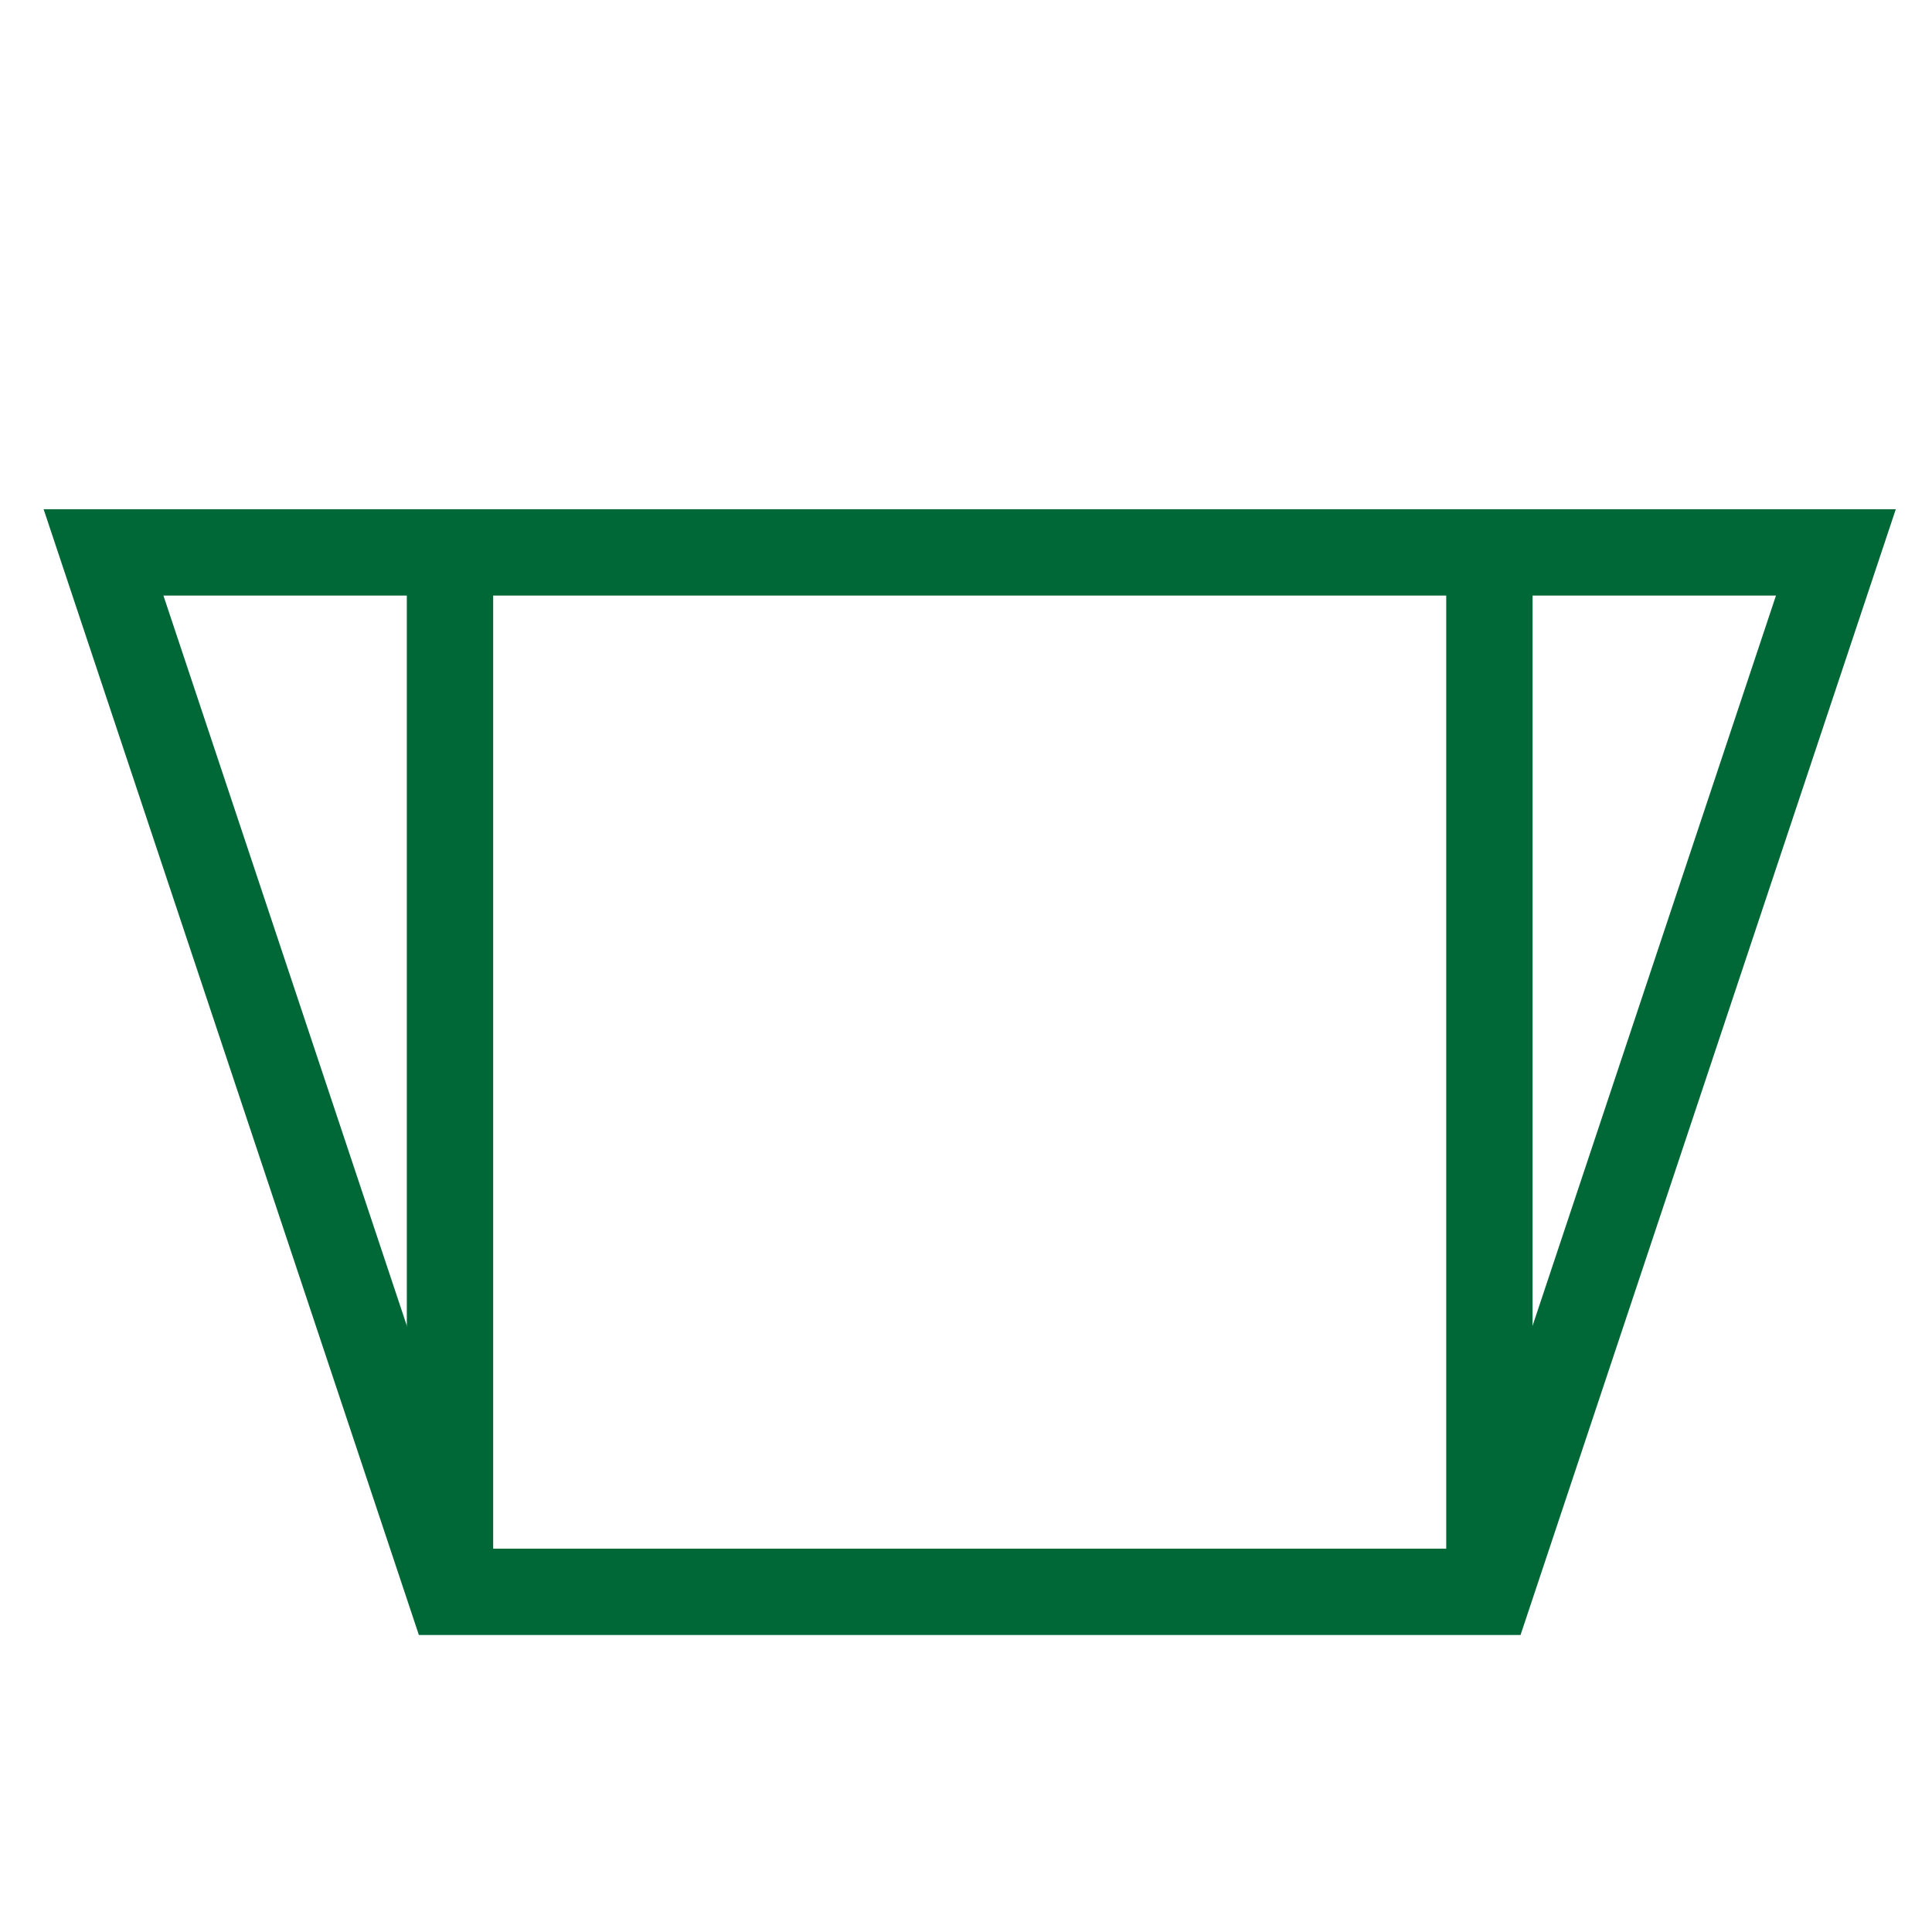 <?xml version="1.0" encoding="UTF-8"?>
<svg viewBox="0 0 24 24" version="1.1" xmlns="http://www.w3.org/2000/svg" xmlns:cc="http://creativecommons.org/ns#" xmlns:dc="http://purl.org/dc/elements/1.1/" xmlns:rdf="http://www.w3.org/1999/02/22-rdf-syntax-ns#">
 <g transform="matrix(.269 0 0 .269 1.286 6.862)" fill="none" pointer-events="all" stroke="#006837" stroke-width="3.988">
  <path d="m0 0h80l-16 48h-48z"/>
  <path d="m16 0v48m48-48v48"/>
 </g>
</svg>
